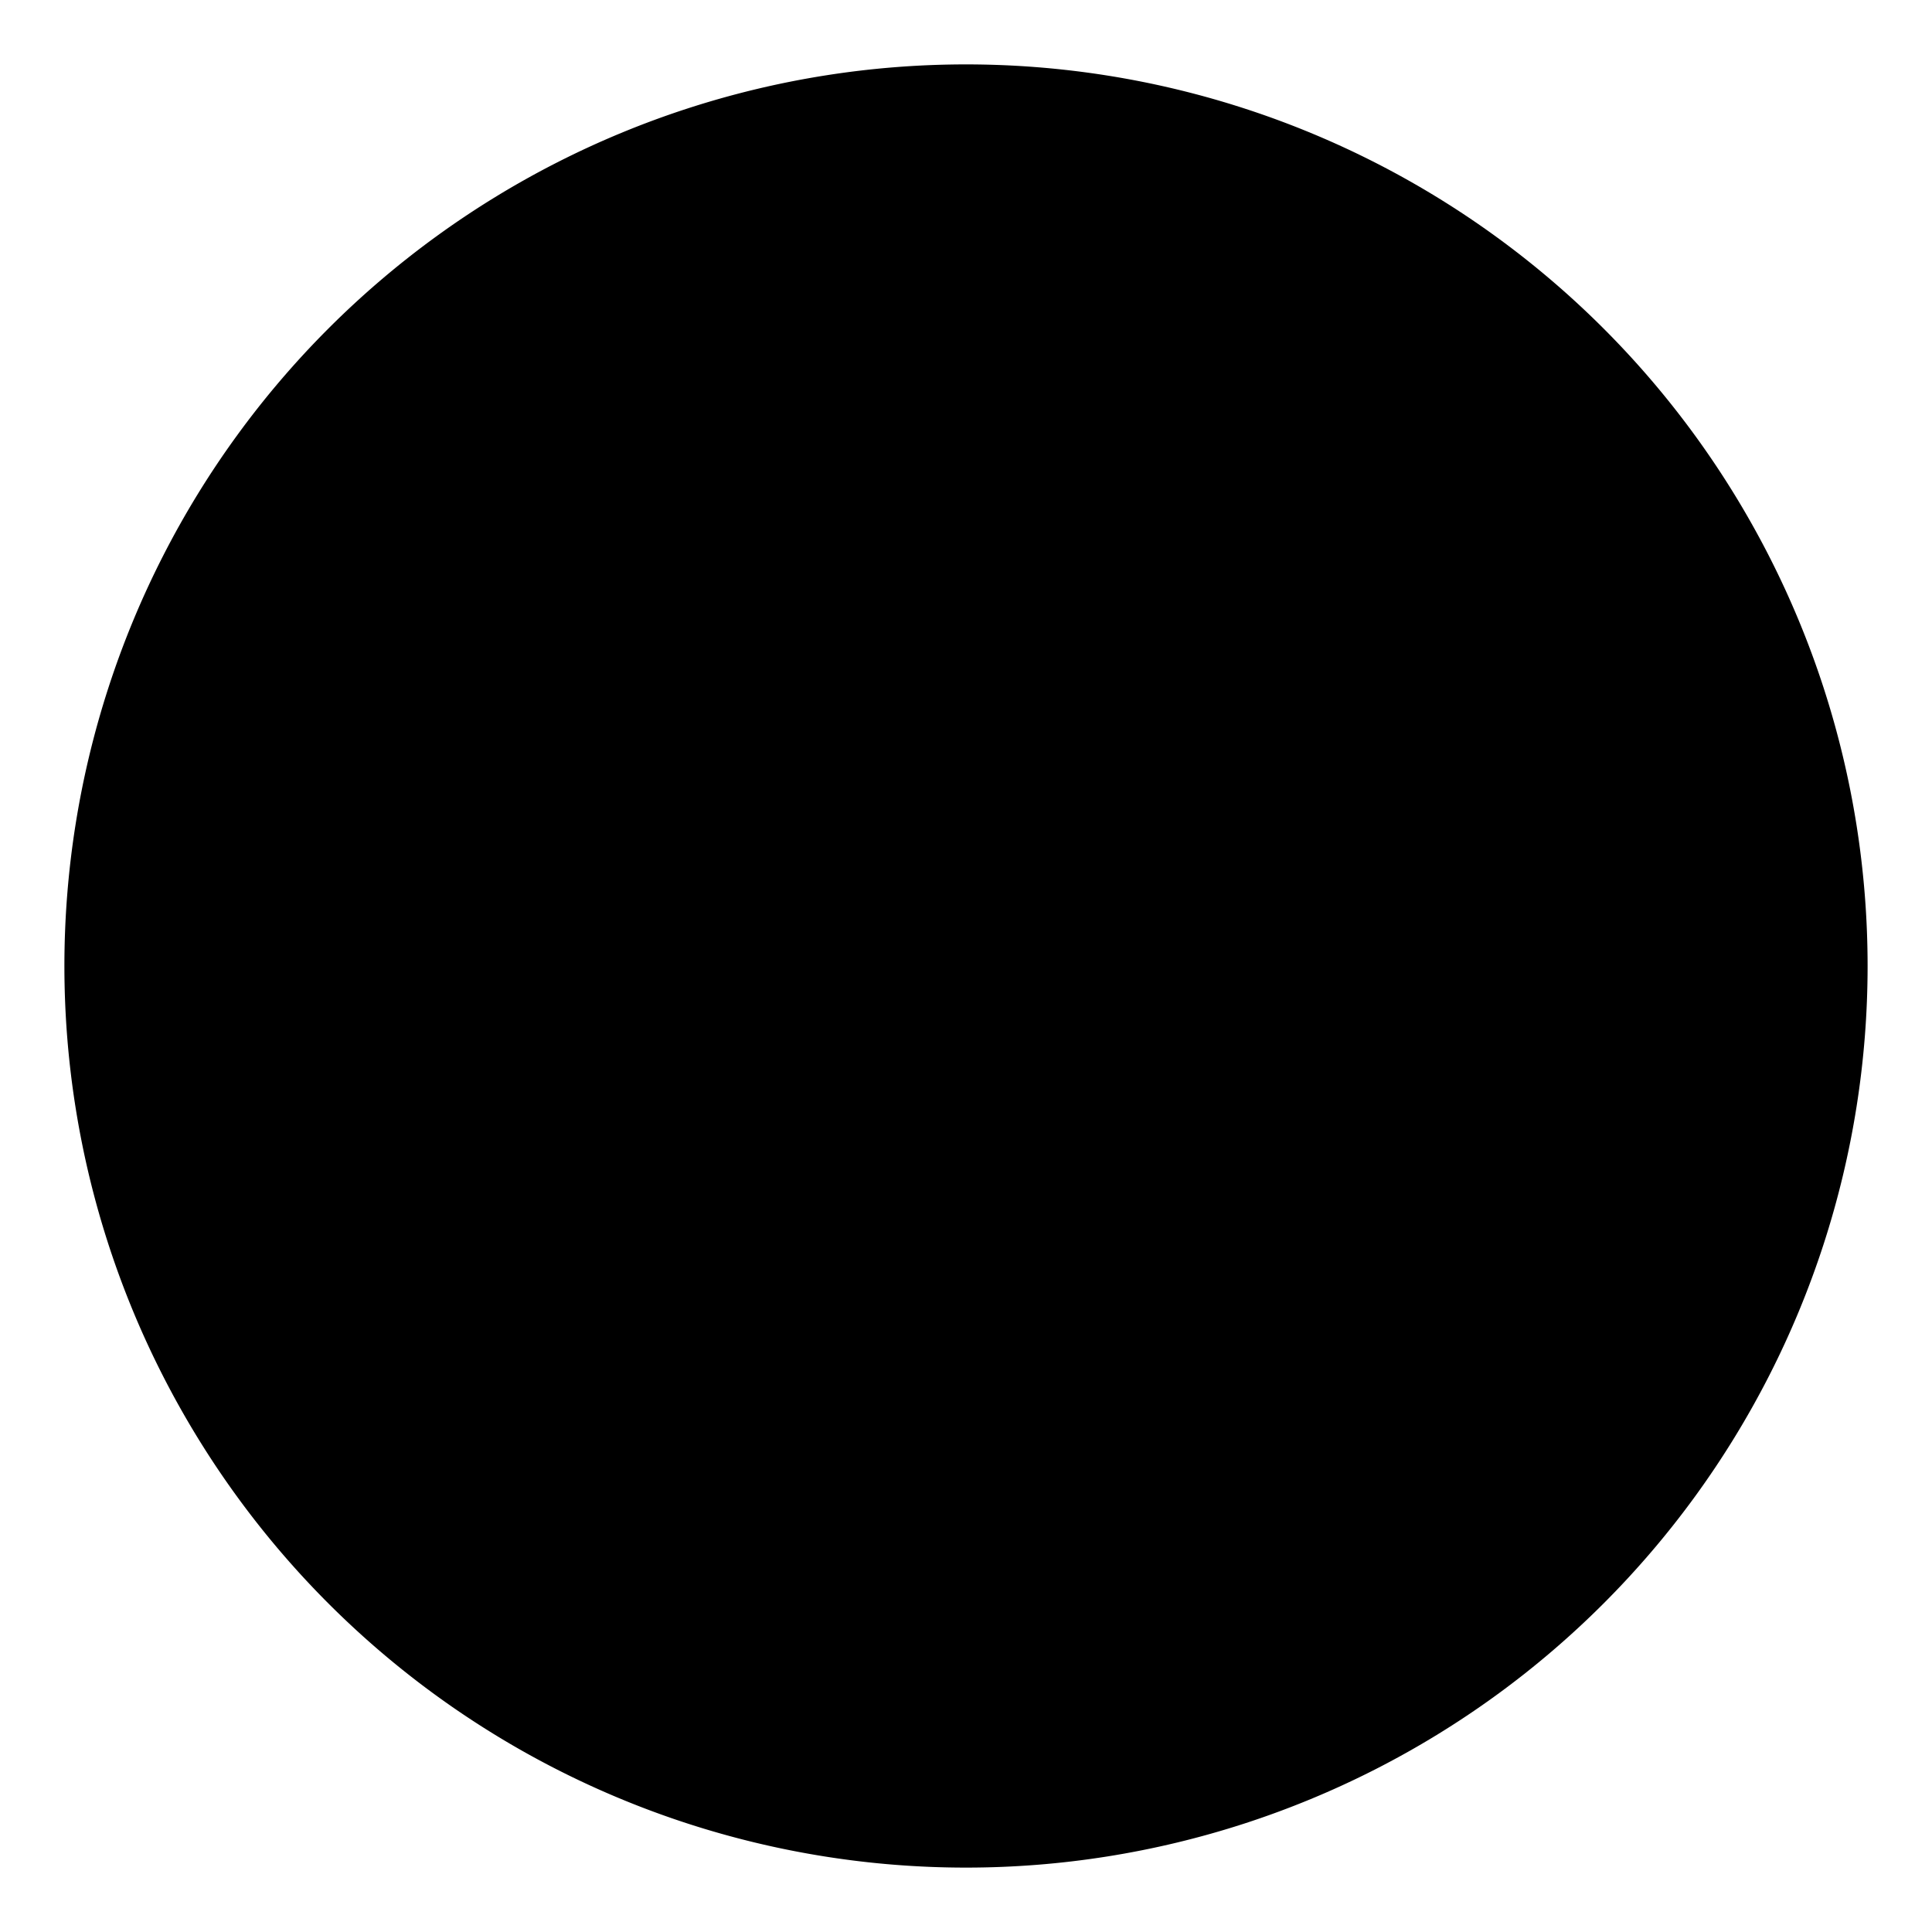 <svg xmlns="http://www.w3.org/2000/svg" viewBox="0 0 15 15"><path d="M4.5 13.5l3-7m-3.236 3a2.989 2.989 0 01-.764-2V7A3.5 3.5 0 017 3.5h1A3.5 3.5 0 0111.5 7v.5a3 3 0 01-3 3 2.081 2.081 0 01-1.974-1.423L6.5 9m1 5.5a7 7 0 110-14 7 7 0 010 14z"/></svg>